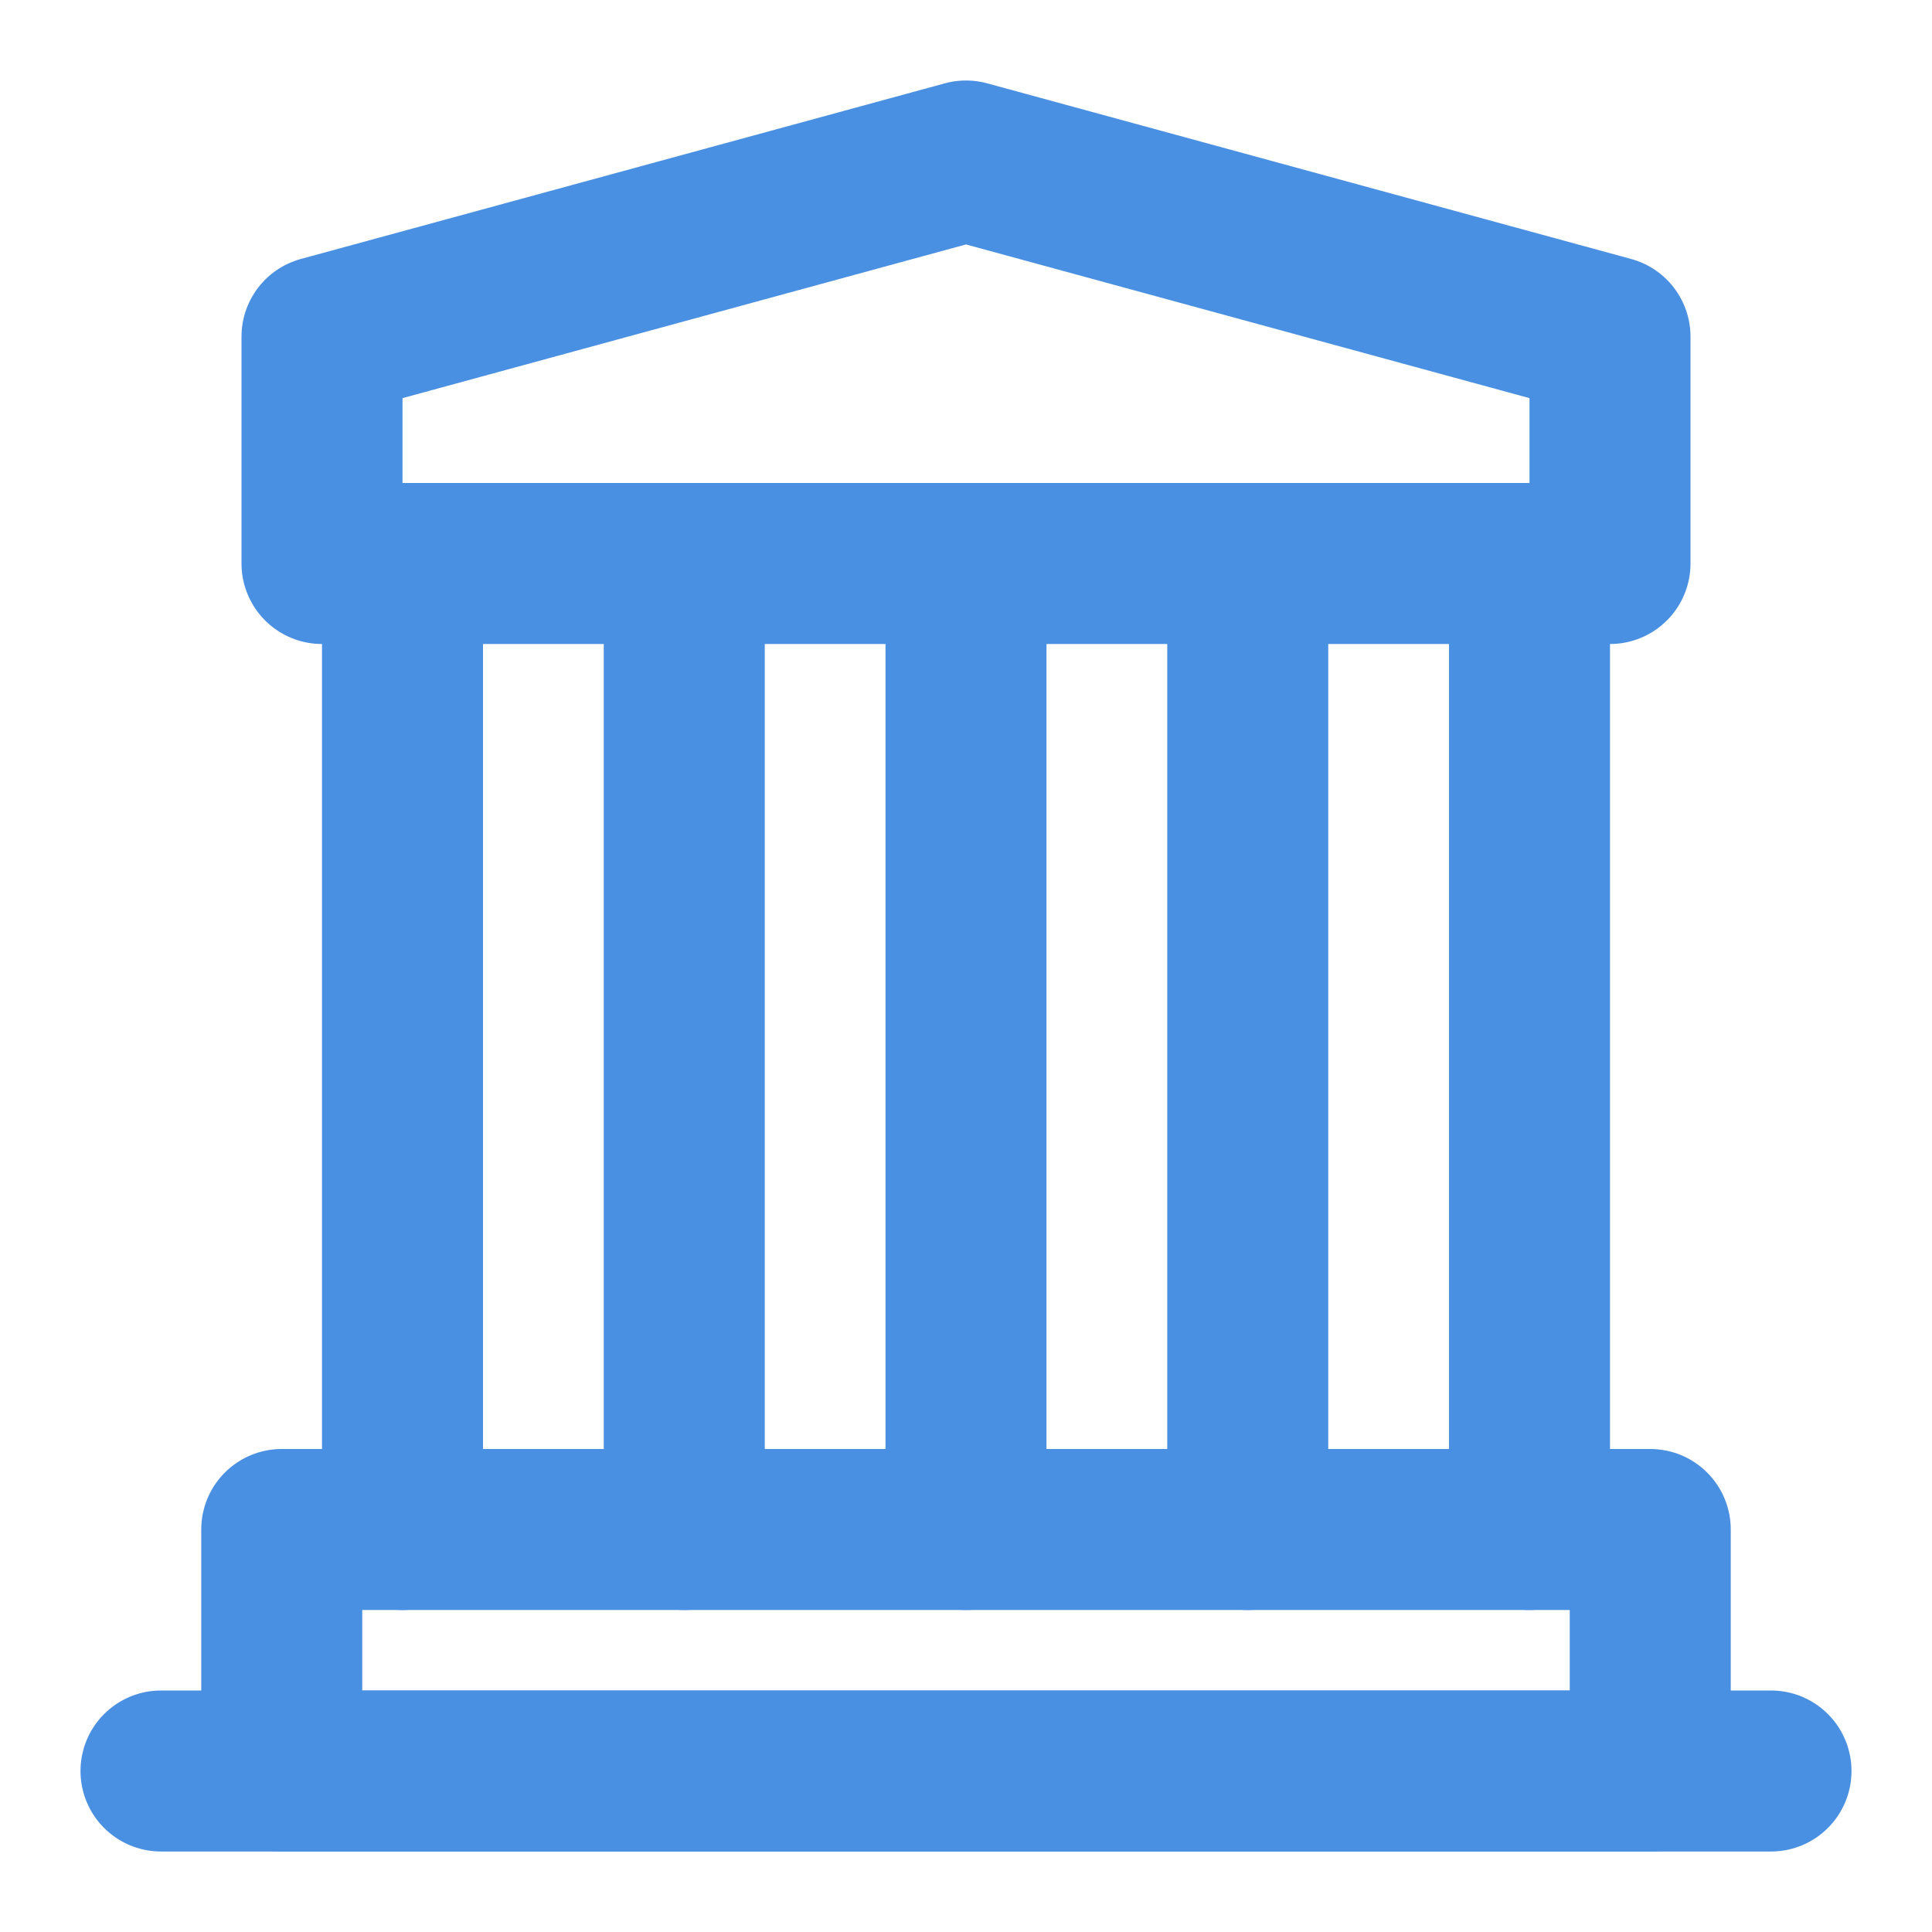 <?xml version="1.0" encoding="UTF-8"?><svg width="21" height="21" viewBox="0 0 48 48" fill="none" xmlns="http://www.w3.org/2000/svg"><path d="M4 44H44" stroke="#4a90e2" stroke-width="4" stroke-linecap="round" stroke-linejoin="round"/><path d="M8 8.364L24 4L40 8.364V14H8V8.364Z" fill="none" stroke="#4a90e2" stroke-width="4" stroke-linejoin="round"/><path d="M10 14V38" stroke="#4a90e2" stroke-width="4" stroke-linecap="round"/><path d="M17 14V38" stroke="#4a90e2" stroke-width="4" stroke-linecap="round"/><path d="M24 14V38" stroke="#4a90e2" stroke-width="4" stroke-linecap="round"/><path d="M31 14V38" stroke="#4a90e2" stroke-width="4" stroke-linecap="round"/><path d="M38 14V38" stroke="#4a90e2" stroke-width="4" stroke-linecap="round"/><rect x="7" y="38" width="34" height="6" stroke="#4a90e2" stroke-width="4" stroke-linejoin="round"/></svg>